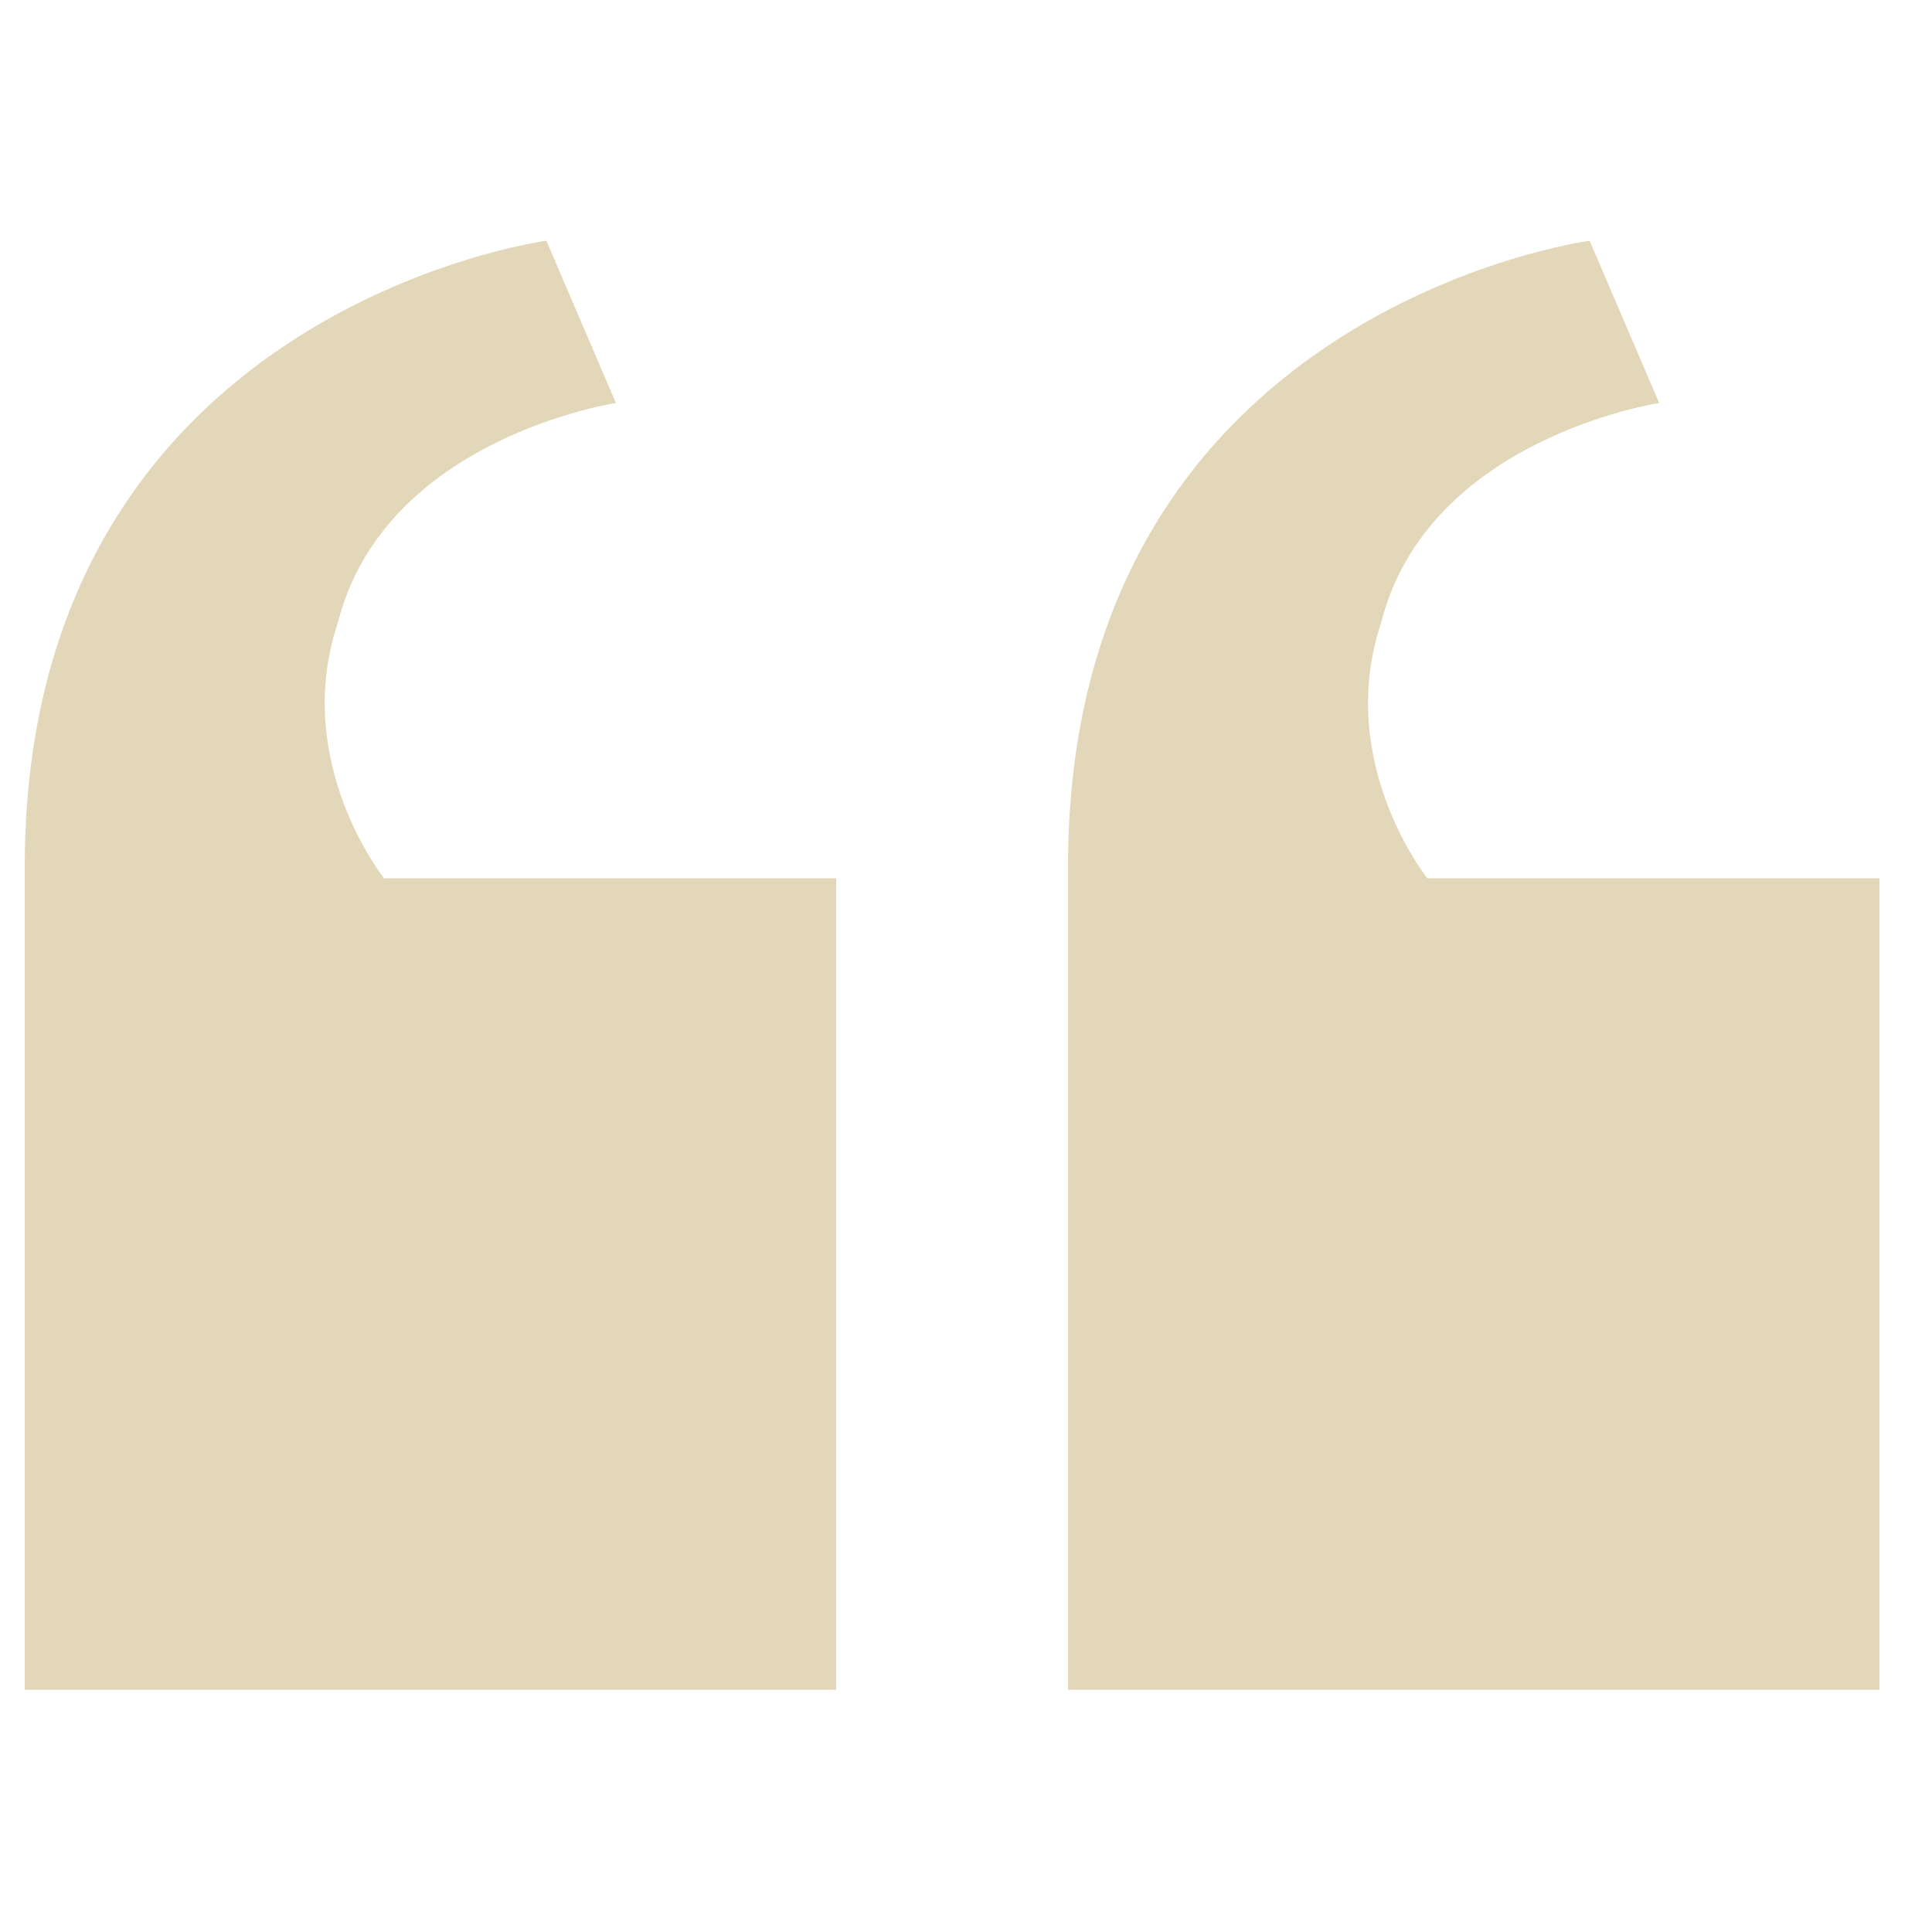 <svg width="25" height="25" viewBox="0 0 25 25" fill="none" xmlns="http://www.w3.org/2000/svg">
<g clip-path="url(#clip0)">
<path d="M10.82 11.365L10.82 21.865L0.32 21.865L0.32 11.215C0.32 4.015 7.07 3.115 7.07 3.115L7.97 5.215C7.97 5.215 4.97 5.665 4.37 8.065C3.77 9.865 4.97 11.365 4.97 11.365L10.82 11.365Z" fill="#E2D7B9"/>
<path d="M24.32 11.365L24.32 21.865L13.82 21.865L13.82 11.215C13.82 4.015 20.57 3.115 20.57 3.115L21.47 5.215C21.47 5.215 18.47 5.665 17.87 8.065C17.27 9.865 18.47 11.365 18.47 11.365L24.32 11.365Z" fill="#E2D7B9"/>
</g>
<defs>
<clipPath id="clip0">
<rect width="24" height="24" fill="white" transform="translate(24.32 24.865) rotate(-180)"/>
</clipPath>
</defs>
</svg>
